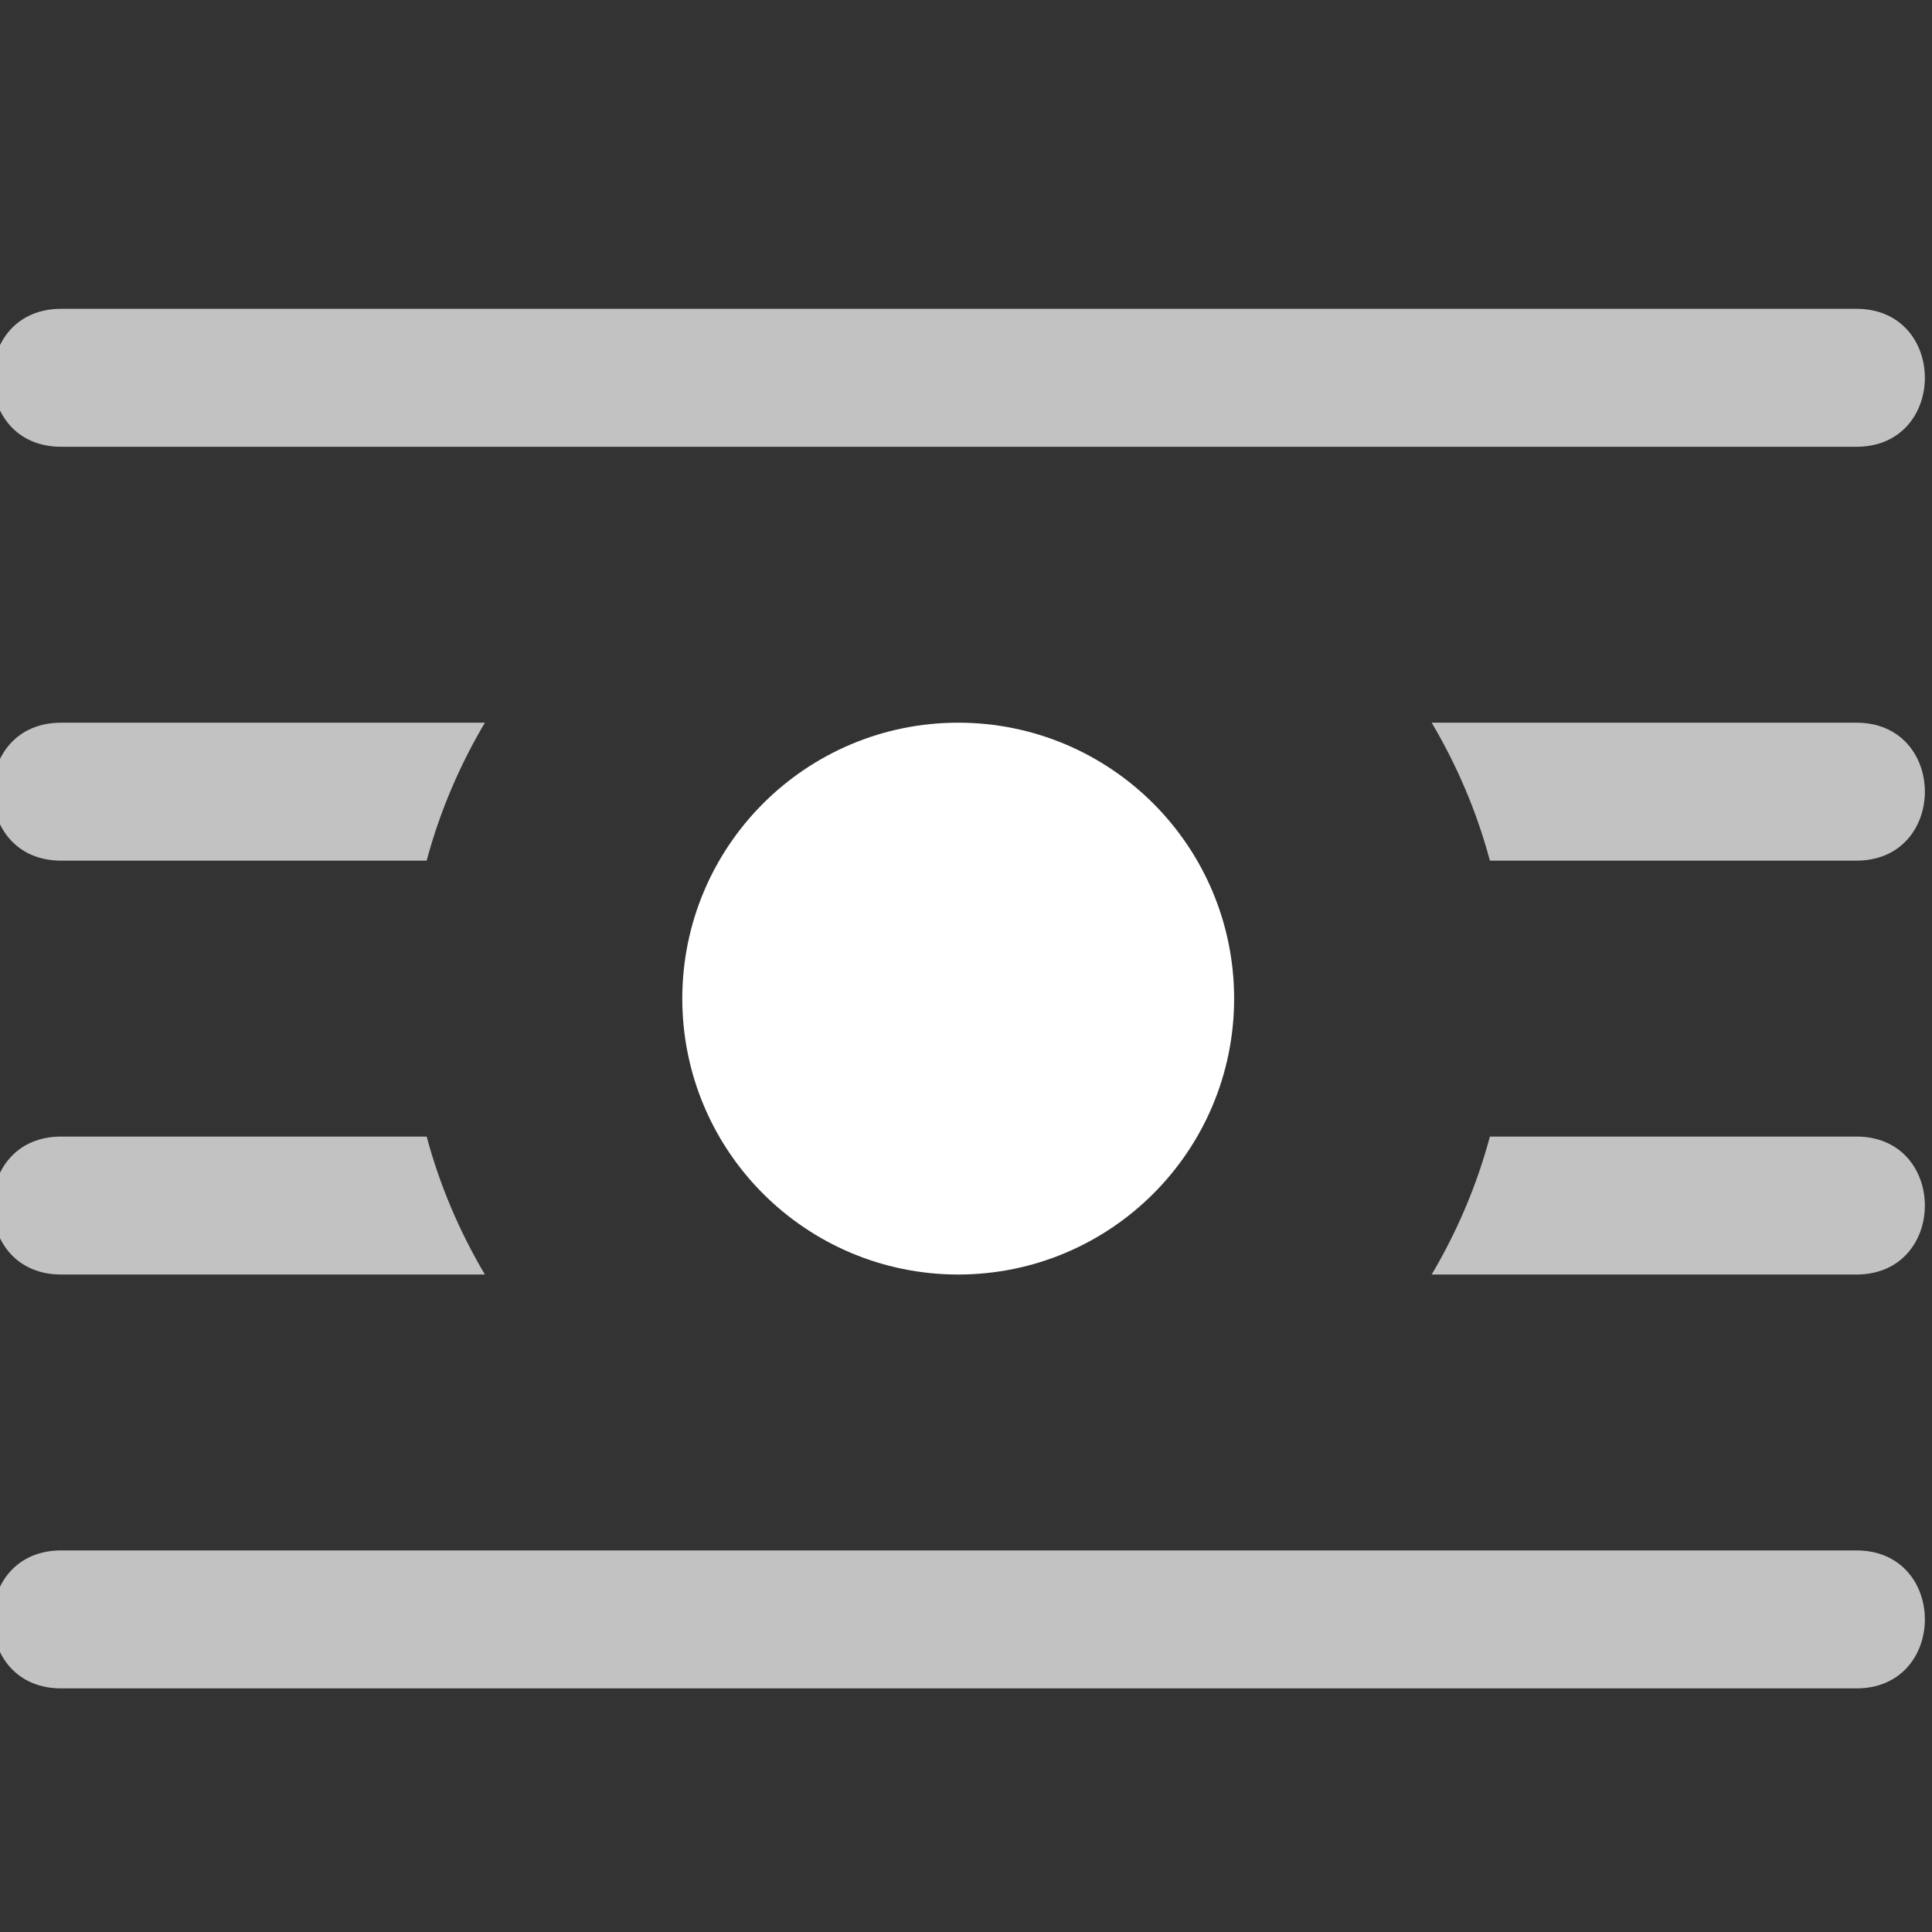 <?xml version="1.0" encoding="UTF-8" standalone="no"?>
<svg
   inkscape:export-ydpi="96"
   inkscape:export-xdpi="96"
   inkscape:export-filename="blender_icon_anchor_center.png"
   style="display:inline;enable-background:new"
   inkscape:output_extension="org.inkscape.output.svg.inkscape"
   sodipodi:docname="blender_icon_anchor_center.svg"
   version="1.0"
   inkscape:version="1.3.2 (091e20e, 2023-11-25, custom)"
   sodipodi:version="0.32"
   id="svg2"
   height="32"
   width="32"
   xmlns:inkscape="http://www.inkscape.org/namespaces/inkscape"
   xmlns:sodipodi="http://sodipodi.sourceforge.net/DTD/sodipodi-0.dtd"
   xmlns="http://www.w3.org/2000/svg"
   xmlns:svg="http://www.w3.org/2000/svg"
   xmlns:rdf="http://www.w3.org/1999/02/22-rdf-syntax-ns#"
   xmlns:cc="http://creativecommons.org/ns#"
   xmlns:dc="http://purl.org/dc/elements/1.1/">
  <rect width="100%" height="100%" fill="#333333" stroke="none"/>
  <sodipodi:namedview
     inkscape:pagecheckerboard="true"
     inkscape:document-rotation="0"
     pagecolor="#808080"
     bordercolor="#666666"
     borderopacity="1"
     objecttolerance="10"
     gridtolerance="10"
     guidetolerance="10"
     inkscape:pageopacity="0"
     inkscape:pageshadow="2"
     inkscape:window-width="1920"
     inkscape:window-height="1057"
     id="namedview34335"
     showgrid="false"
     inkscape:zoom="13.692644"
     inkscape:cx="4.9661702"
     inkscape:cy="21.142739"
     inkscape:window-x="-8"
     inkscape:window-y="-8"
     inkscape:window-maximized="1"
     inkscape:current-layer="layer8"
     inkscape:showpageshadow="2"
     inkscape:deskcolor="#808080" />
  <defs
     id="defs4" />
  <g
     inkscape:groupmode="layer"
     id="layer8"
     inkscape:label="icons"
     style="display:inline"
     transform="translate(-258.001,-328)">
    <g
       id="g25466"
       style="display:inline;fill:#ffffff;enable-background:new"
       transform="matrix(2.285,0,0,2.285,1094.187,-3341.165)"
       inkscape:label="P-13">
      <path
         style="color:#000000;font-style:normal;font-variant:normal;font-weight:normal;font-stretch:normal;font-size:medium;line-height:normal;font-family:sans-serif;font-variant-ligatures:normal;font-variant-position:normal;font-variant-caps:normal;font-variant-numeric:normal;font-variant-alternates:normal;font-feature-settings:normal;text-indent:0;text-align:start;text-decoration:none;text-decoration-line:none;text-decoration-style:solid;text-decoration-color:#000000;letter-spacing:normal;word-spacing:normal;text-transform:none;writing-mode:lr-tb;direction:ltr;text-orientation:mixed;dominant-baseline:auto;baseline-shift:baseline;text-anchor:start;white-space:normal;shape-padding:0;clip-rule:nonzero;display:inline;overflow:visible;visibility:visible;opacity:0.7;isolation:auto;mix-blend-mode:normal;color-interpolation:sRGB;color-interpolation-filters:linearRGB;solid-color:#000000;solid-opacity:1;vector-effect:none;fill:#ffffff;fill-opacity:1;fill-rule:nonzero;stroke:none;stroke-width:1;stroke-linecap:round;stroke-linejoin:miter;stroke-miterlimit:4;stroke-dasharray:none;stroke-dashoffset:0;stroke-opacity:1;color-rendering:auto;image-rendering:auto;shape-rendering:auto;text-rendering:auto;enable-background:new"
         d="m -365.492,1608 c -0.676,-0.01 -0.676,1.01 0,1 H -352.5 c 0.676,0.01 0.676,-1.01 0,-1 z m 0,3 c -0.676,-0.01 -0.676,1.01 0,1 h 2.639 c 0.095,-0.355 0.238,-0.689 0.422,-1 z m 9.924,0 c 0.184,0.311 0.327,0.645 0.422,1 H -352.5 c 0.676,0.01 0.676,-1.01 0,-1 z m -9.924,3 c -0.676,-0.01 -0.676,1.01 0,1 h 3.061 c -0.184,-0.311 -0.327,-0.645 -0.422,-1 z m 10.346,0 c -0.095,0.355 -0.238,0.689 -0.422,1 H -352.5 c 0.676,0.01 0.676,-1.01 0,-1 z m -10.346,3 c -0.676,-0.01 -0.676,1.01 0,1 H -352.5 c 0.676,0.01 0.676,-1.01 0,-1 z"
         id="path25334"
         inkscape:connector-curvature="0"
         sodipodi:nodetypes="cccccccccccccccccccccccccccccc" />
      <circle
         style="display:inline;opacity:1;vector-effect:none;fill:#ffffff;fill-opacity:1;stroke:#ffffff;stroke-width:1;stroke-linecap:round;stroke-linejoin:round;stroke-miterlimit:4;stroke-dasharray:none;stroke-dashoffset:0;stroke-opacity:1;marker:none;paint-order:fill markers stroke;enable-background:new"
         id="circle25338"
         cx="359"
         cy="-1613"
         r="1.5"
         inkscape:export-filename="blender_icons.png"
         inkscape:export-xdpi="96"
         inkscape:export-ydpi="96"
         transform="scale(-1)" />
    </g>
  </g>
</svg>
